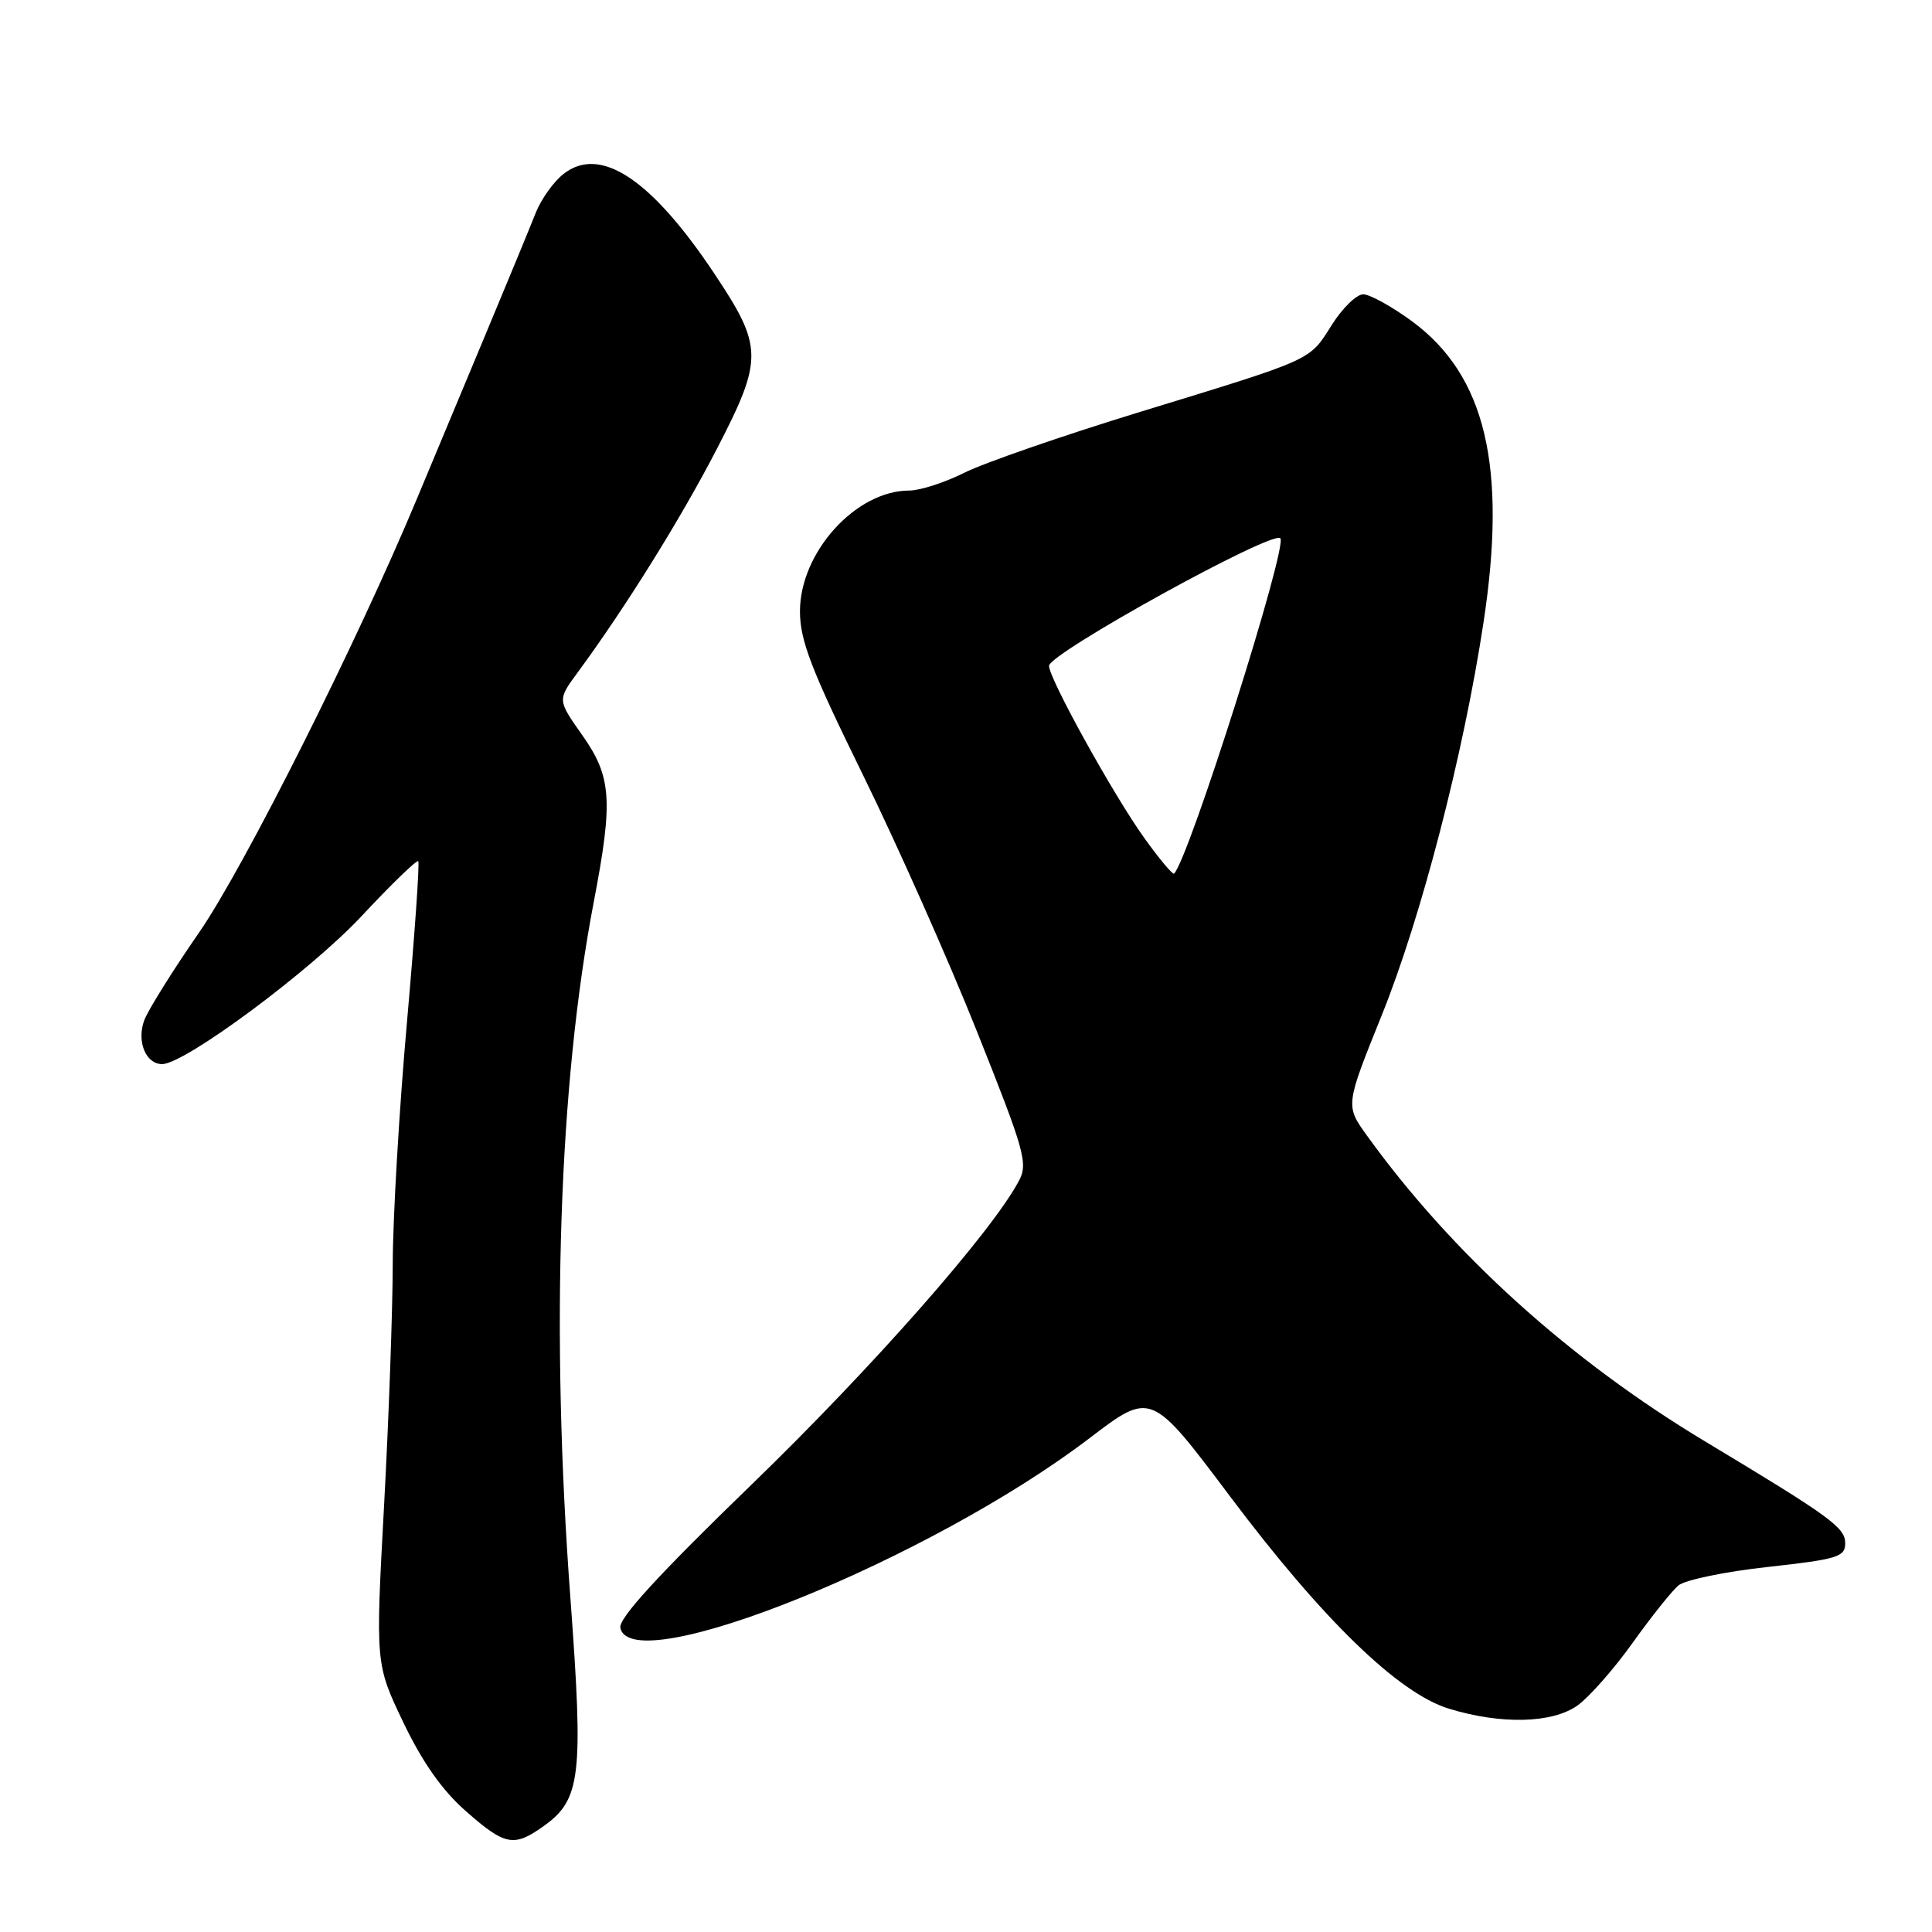 <?xml version="1.0" encoding="UTF-8" standalone="no"?>
<!DOCTYPE svg PUBLIC "-//W3C//DTD SVG 1.1//EN" "http://www.w3.org/Graphics/SVG/1.1/DTD/svg11.dtd" >
<svg xmlns="http://www.w3.org/2000/svg" xmlns:xlink="http://www.w3.org/1999/xlink" version="1.1" viewBox="0 0 256 256">
 <g >
 <path fill="currentColor"
d=" M 72.02 241.98 C 76.97 238.46 77.33 235.38 75.58 211.75 C 72.95 176.42 74.05 143.64 78.68 119.50 C 81.26 106.04 81.04 102.93 77.16 97.42 C 73.86 92.75 73.86 92.75 76.53 89.12 C 82.87 80.51 90.22 68.71 95.00 59.46 C 101.15 47.55 101.12 45.95 94.63 36.22 C 86.28 23.70 79.52 19.23 74.67 23.05 C 73.35 24.08 71.69 26.41 70.98 28.22 C 70.27 30.02 67.25 37.35 64.26 44.50 C 61.27 51.65 57.23 61.33 55.28 66.00 C 47.32 85.11 32.32 114.99 26.36 123.59 C 22.90 128.59 19.65 133.79 19.13 135.15 C 18.07 137.94 19.30 141.00 21.48 141.00 C 24.49 141.00 41.14 128.64 47.93 121.37 C 51.85 117.17 55.23 113.90 55.42 114.11 C 55.62 114.33 54.94 123.95 53.92 135.50 C 52.89 147.05 52.05 161.45 52.04 167.50 C 52.03 173.55 51.52 187.95 50.89 199.50 C 49.75 220.50 49.75 220.50 53.44 228.22 C 55.96 233.49 58.59 237.23 61.71 239.97 C 66.92 244.56 68.08 244.79 72.02 241.98 Z  M 209.02 225.99 C 210.57 224.88 213.86 221.15 216.33 217.69 C 218.80 214.23 221.54 210.80 222.41 210.07 C 223.29 209.35 228.62 208.24 234.25 207.63 C 243.46 206.61 244.50 206.30 244.50 204.50 C 244.50 202.40 242.59 201.01 225.94 191.00 C 207.99 180.21 192.43 166.14 181.15 150.50 C 178.26 146.50 178.26 146.50 183.09 134.52 C 188.32 121.55 193.91 100.01 196.57 82.50 C 199.72 61.81 196.85 49.73 187.07 42.55 C 184.41 40.60 181.51 39.00 180.63 39.00 C 179.75 39.00 177.88 40.82 176.48 43.04 C 173.44 47.85 174.27 47.47 151.00 54.60 C 140.82 57.72 130.38 61.34 127.78 62.64 C 125.19 63.94 121.90 65.00 120.48 65.00 C 113.41 65.00 106.00 73.18 106.00 81.00 C 106.00 84.86 107.48 88.70 114.32 102.63 C 118.89 111.94 125.72 127.30 129.49 136.77 C 135.81 152.61 136.25 154.17 134.99 156.51 C 131.35 163.32 115.59 181.22 99.60 196.70 C 87.17 208.74 81.95 214.44 82.20 215.70 C 83.64 222.68 123.34 206.62 144.40 190.54 C 152.53 184.35 152.53 184.35 163.01 198.31 C 175.24 214.59 185.29 224.35 191.96 226.40 C 198.89 228.53 205.68 228.36 209.02 225.99 Z  M 151.64 111.06 C 147.57 105.40 139.00 89.92 139.00 88.23 C 139.00 86.58 168.58 70.25 169.65 71.32 C 170.67 72.34 157.55 113.79 155.57 115.76 C 155.40 115.94 153.62 113.82 151.64 111.06 Z "/>
</g>
</svg>